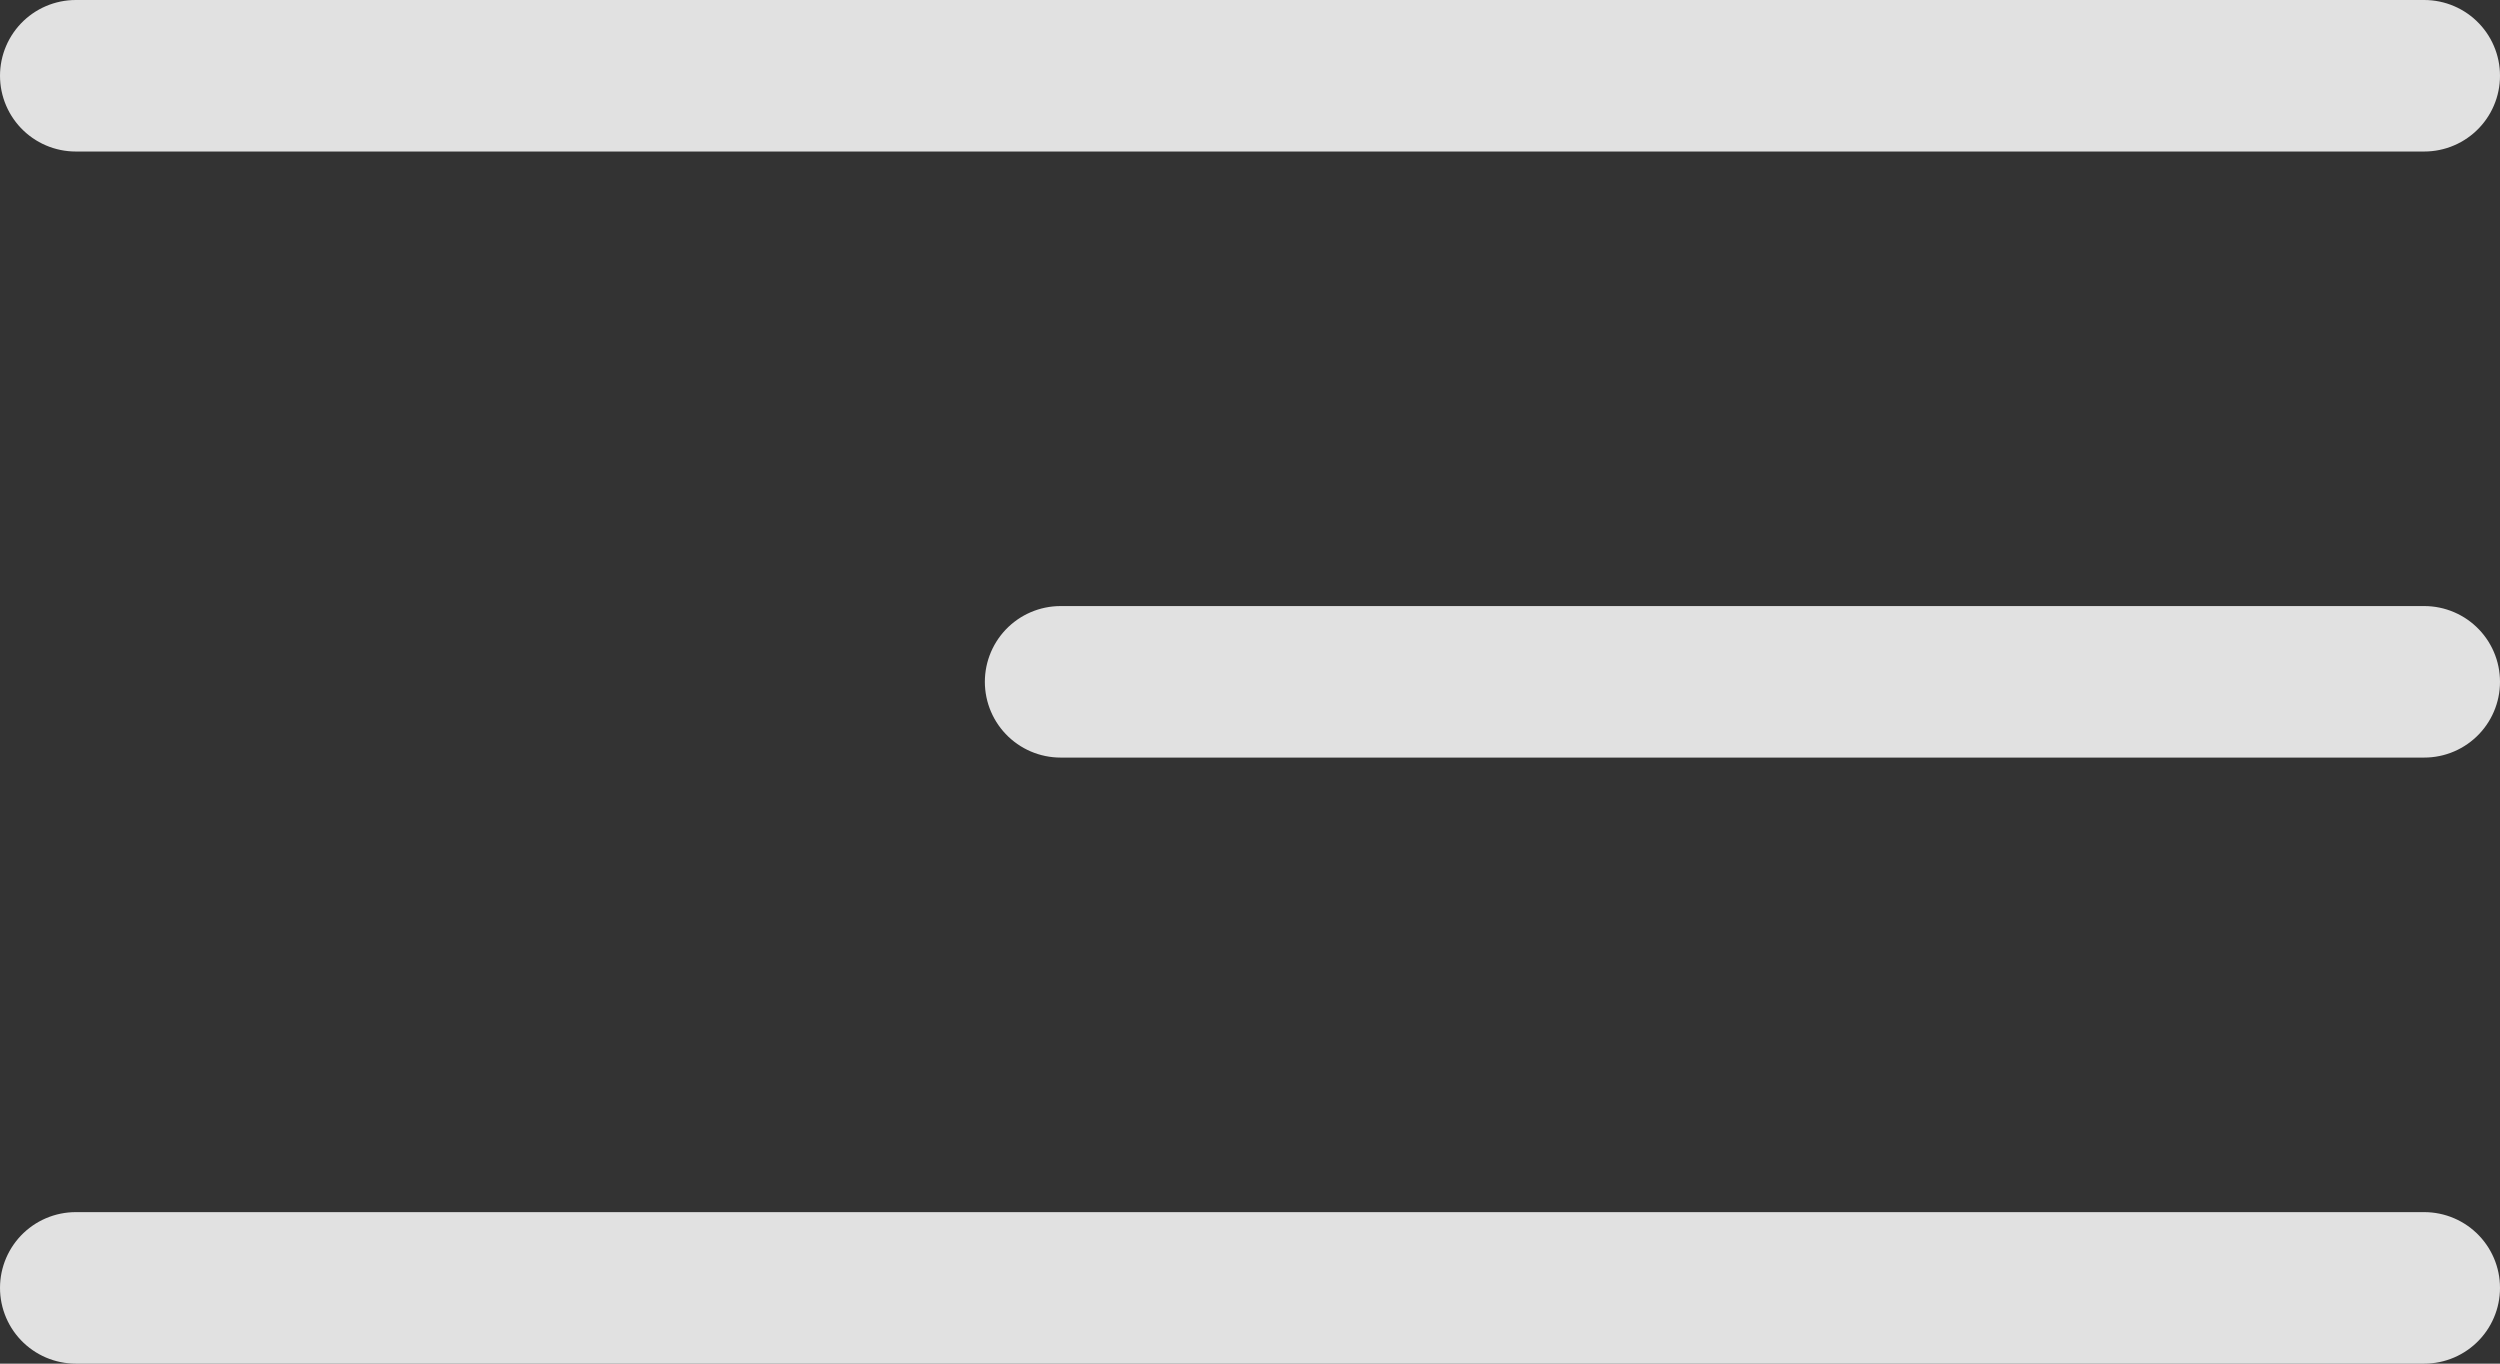 <svg width="33" height="18" viewBox="0 0 33 18" fill="none" xmlns="http://www.w3.org/2000/svg">
<rect x="0" y="0" width="33" height="18" fill="#333333" stroke="none"/>
<g id="menu">
<path id="Vector 2" d="M1 1H32" stroke="white" stroke-opacity="0.85" stroke-width="2" stroke-linecap="round"/>
<path id="Vector 3" d="M14 9L32 9" stroke="white" stroke-opacity="0.85" stroke-width="2" stroke-linecap="round"/>
<path id="Vector 4" d="M1 17H32" stroke="white" stroke-opacity="0.85" stroke-width="2" stroke-linecap="round"/>
</g>
</svg>
